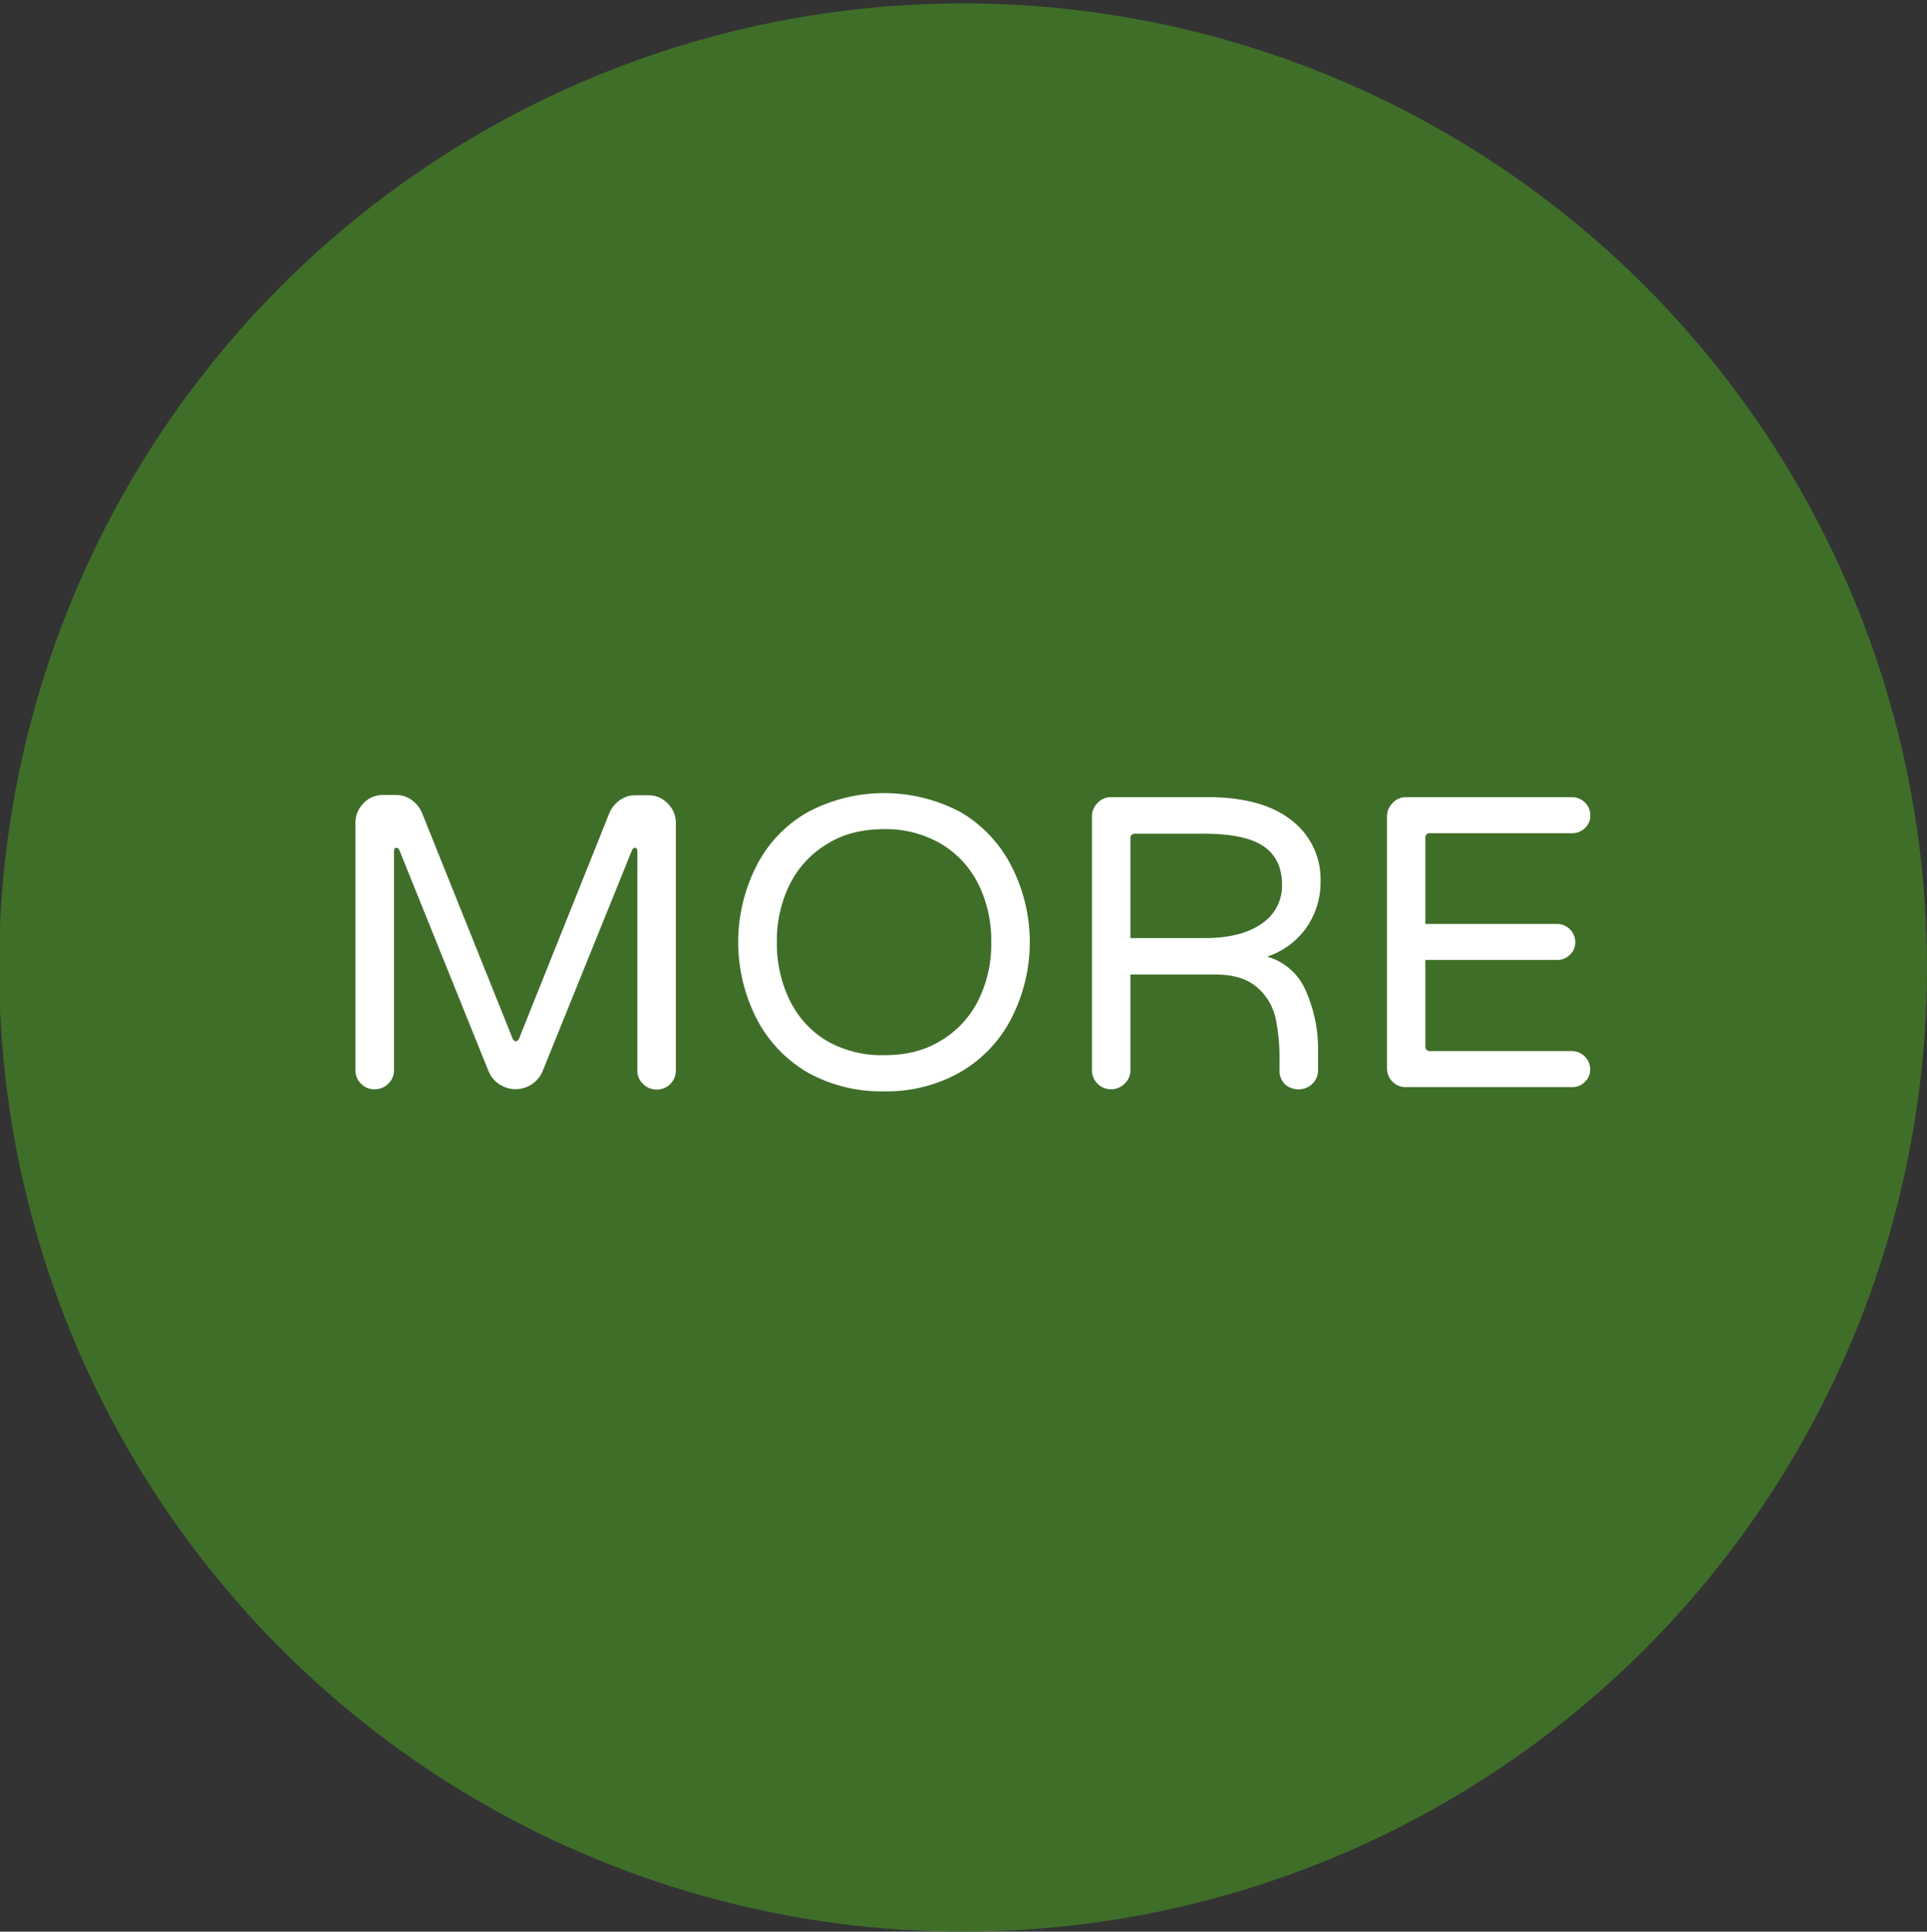 <svg xmlns="http://www.w3.org/2000/svg" viewBox="0 0 545.19 546.41"><rect x="0" y="0" width="545.19" height="546.41" fill="#333333" stroke="none"/><defs><style>.cls-1{fill:#3f6e29;}.cls-2{fill:#fff;}</style></defs><g id="圖層_2" data-name="圖層 2"><circle class="cls-1" cx="272.47" cy="273.68" r="272.72"/><path class="cls-2" d="M102.15,306.54a5.16,5.16,0,0,1-1.58-3.81v-70a7.62,7.62,0,0,1,2.28-5.5,7.32,7.32,0,0,1,5.45-2.35h3.87a7.41,7.41,0,0,1,4.22,1.35,8.65,8.65,0,0,1,3,3.69L145,293.71c.23.55.55.82.94.82s.7-.27.94-.82L172.4,230a8.67,8.67,0,0,1,3-3.69,7.39,7.39,0,0,1,4.22-1.35h3.86a7.32,7.32,0,0,1,5.45,2.35,7.59,7.59,0,0,1,2.29,5.5v70a5.39,5.39,0,0,1-5.39,5.39,5.35,5.35,0,0,1-3.87-1.58,5.1,5.1,0,0,1-1.64-3.81V240.86c0-.7-.23-1.06-.7-1.06-.32,0-.59.24-.82.71l-25.32,62.58a8.3,8.3,0,0,1-15.23,0L113,240.51c-.24-.47-.51-.71-.82-.71-.47,0-.71.36-.71,1.06v61.87a5.06,5.06,0,0,1-1.64,3.81,5.35,5.35,0,0,1-3.86,1.58A5.16,5.16,0,0,1,102.15,306.54Z"/><path class="cls-2" d="M228.42,303.32a37.39,37.39,0,0,1-14.24-14.94,47.59,47.59,0,0,1-.06-43.65,36.47,36.47,0,0,1,14.41-15,46.08,46.08,0,0,1,43.25,0,37.36,37.36,0,0,1,14.24,15,47.18,47.18,0,0,1,.05,43.47,37.13,37.13,0,0,1-14.47,15.12,42.19,42.19,0,0,1-21.5,5.39A42.74,42.74,0,0,1,228.42,303.32Zm37.85-9A27.72,27.72,0,0,0,276.76,283a35.63,35.63,0,0,0,3.69-16.47,36.18,36.18,0,0,0-3.63-16.4,27.56,27.56,0,0,0-10.67-11.49,30.91,30.91,0,0,0-16-4.1q-9.49,0-16.17,4.22a27.53,27.53,0,0,0-10.49,11.31,35.59,35.59,0,0,0-3.69,16.46,36.19,36.19,0,0,0,3.63,16.41A27.08,27.08,0,0,0,234,294.47a31.1,31.1,0,0,0,16.12,4Q259.6,298.52,266.27,294.3Z"/><path class="cls-2" d="M369.51,280.41a40.76,40.76,0,0,1,3.4,16.93v5.39a5.39,5.39,0,0,1-5.39,5.39,5.51,5.51,0,0,1-4-1.46,5.23,5.23,0,0,1-1.52-3.93v-3.51a53.41,53.41,0,0,0-1.05-10.9,16.05,16.05,0,0,0-5.34-9.08q-4.15-3.57-11.66-3.58H319.82v27.07a5.06,5.06,0,0,1-1.64,3.81,5.35,5.35,0,0,1-3.86,1.58,5.39,5.39,0,0,1-5.39-5.39V231a5.35,5.35,0,0,1,1.58-3.87,5.1,5.1,0,0,1,3.81-1.64h27.3q15.47,0,23.73,6.5a21,21,0,0,1,8.26,17.4,22.33,22.33,0,0,1-3.92,12.89,22,22,0,0,1-11.19,8.32A16.87,16.87,0,0,1,369.51,280.41Zm-12.6-19.1a12.8,12.8,0,0,0,5.8-11.08q0-7.26-5.21-10.84t-17.17-3.57h-19.1a1.25,1.25,0,0,0-1.41,1.41v28.12h21.1Q351.1,265.35,356.91,261.31Z"/><path class="cls-2" d="M394,306a5.2,5.2,0,0,1-1.59-3.81V231a5.36,5.36,0,0,1,1.59-3.87,5.09,5.09,0,0,1,3.8-1.64h47a5.19,5.19,0,0,1,5.15,5.15,4.8,4.8,0,0,1-1.52,3.58,5.05,5.05,0,0,1-3.63,1.46H404.67a1.25,1.25,0,0,0-1.41,1.41v24.26h37.27a5.19,5.19,0,0,1,5.15,5.15,4.8,4.8,0,0,1-1.52,3.58,5.09,5.09,0,0,1-3.63,1.46H403.26v24.38a1.24,1.24,0,0,0,1.41,1.4h40.08a5.21,5.21,0,0,1,5.15,5.16,4.76,4.76,0,0,1-1.52,3.57,5.06,5.06,0,0,1-3.63,1.47h-47A5.19,5.19,0,0,1,394,306Z"/></g></svg>